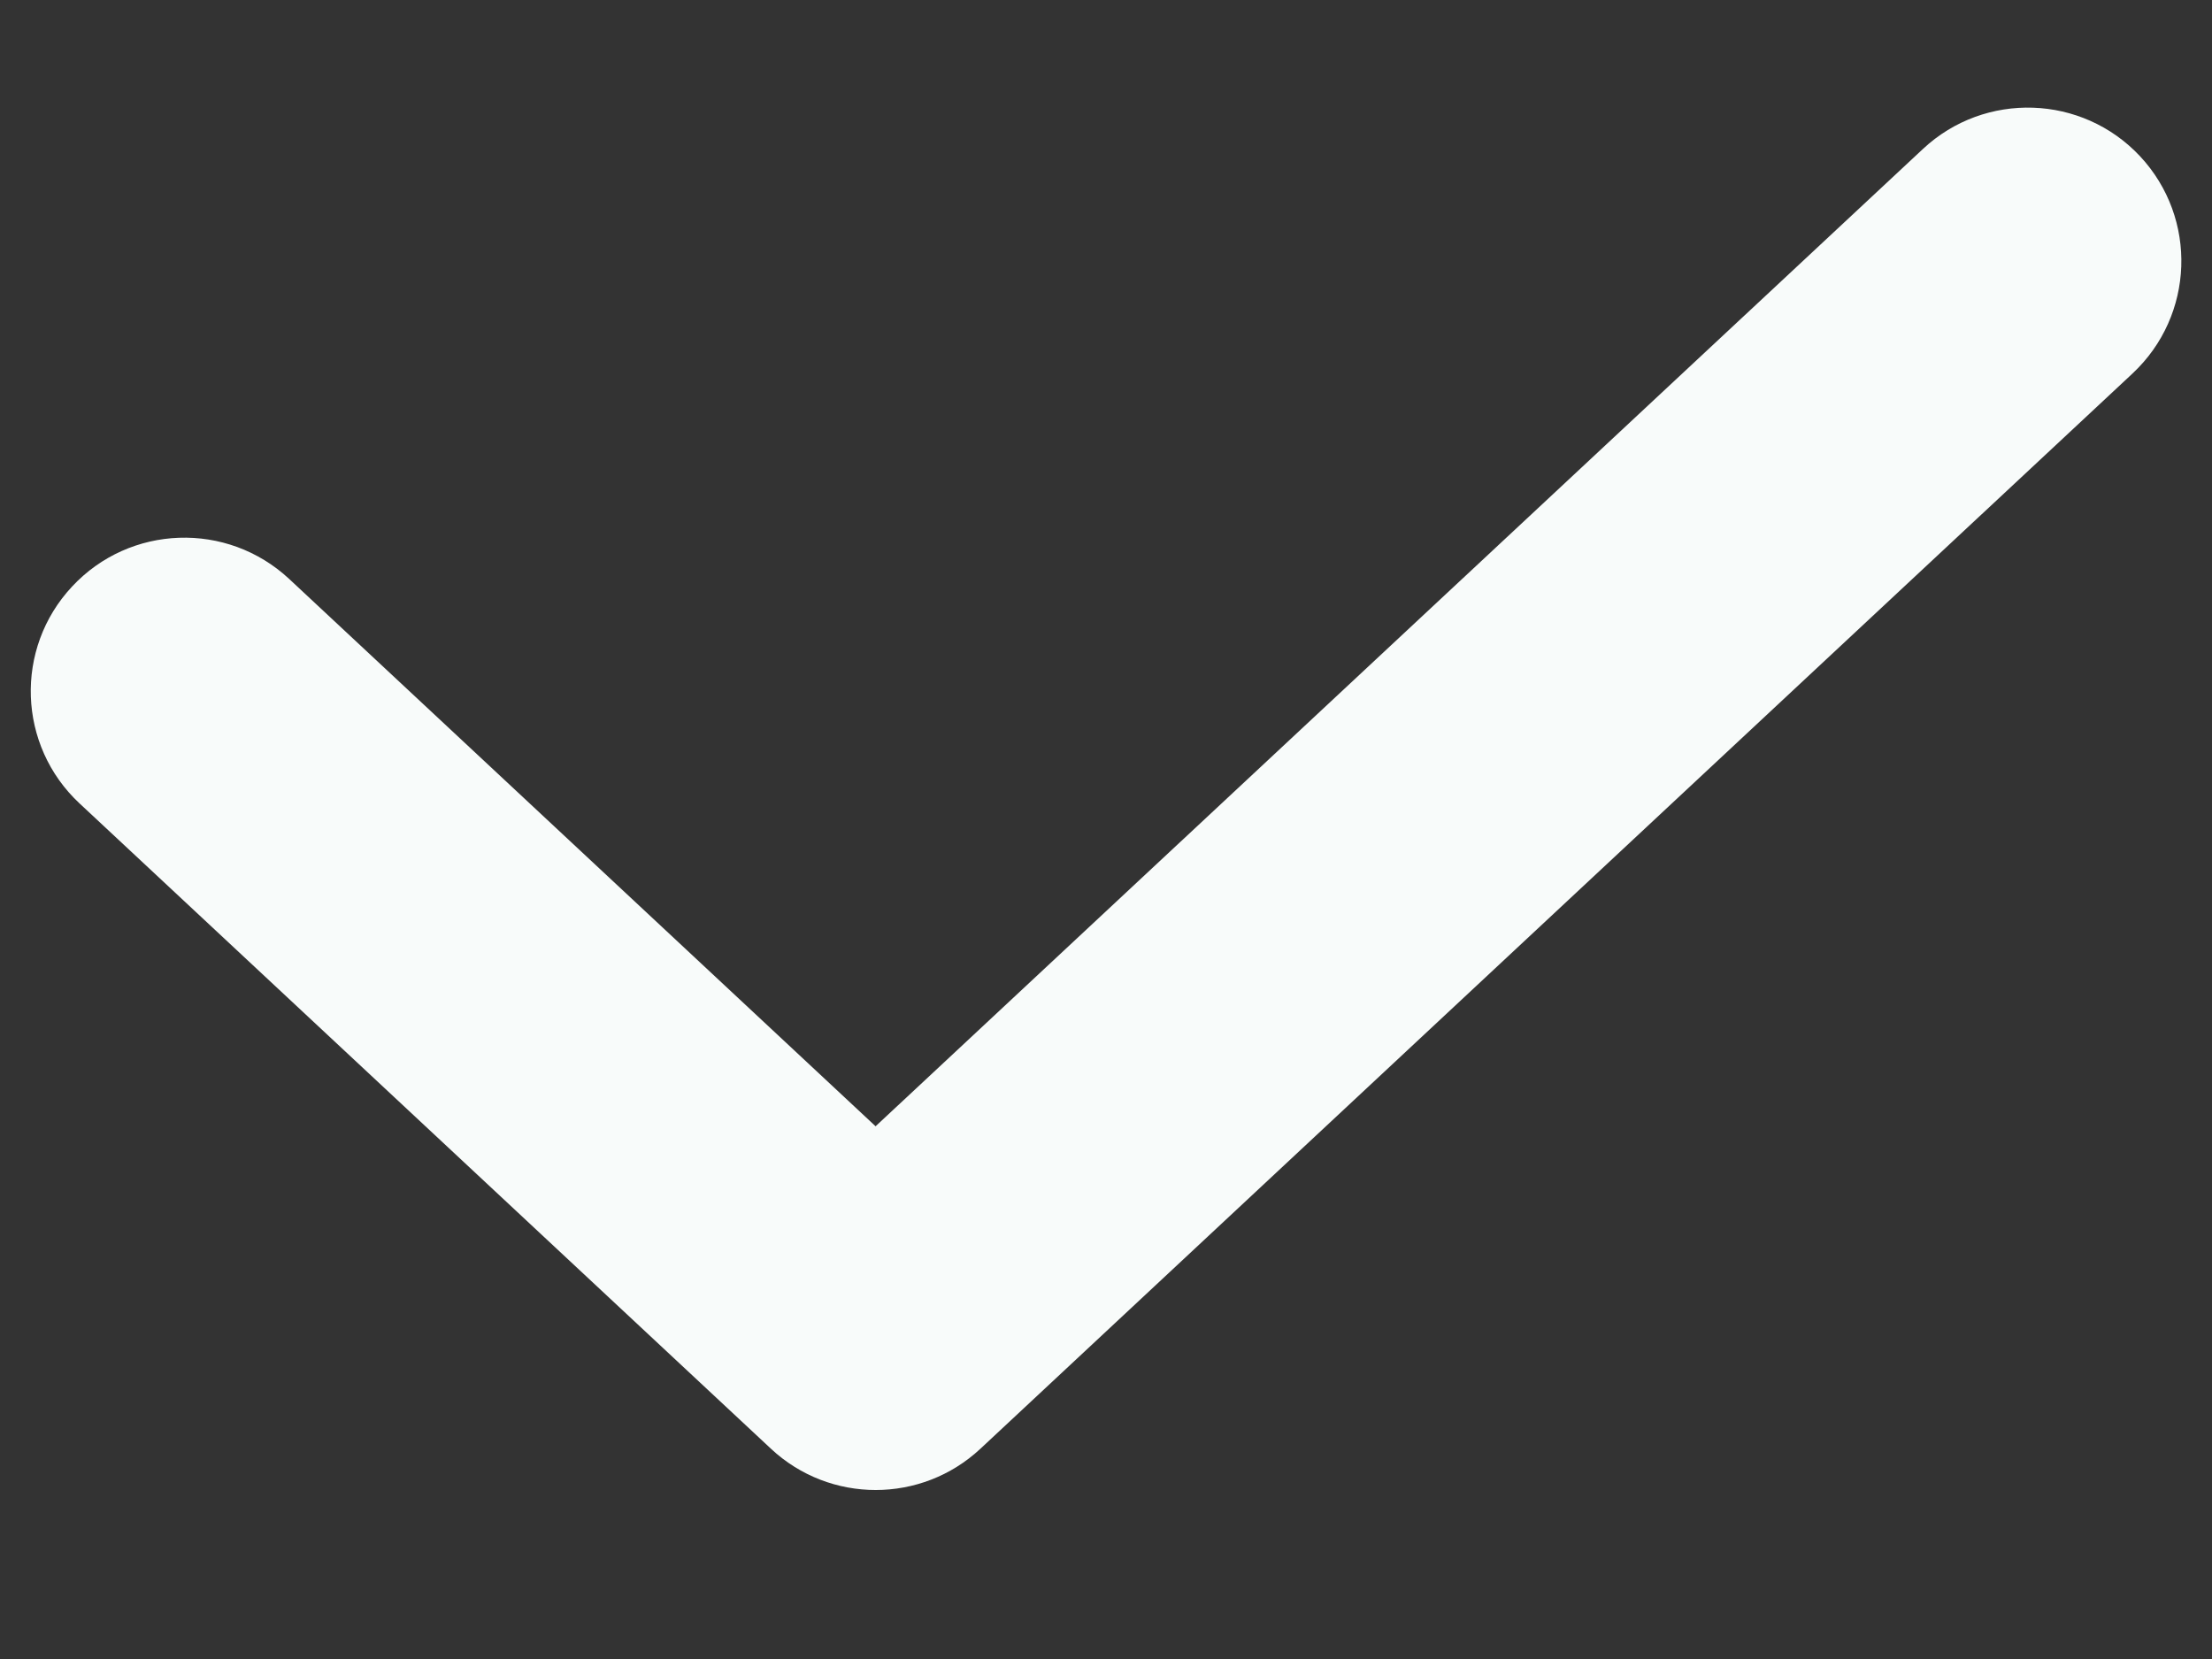 <svg width="12" height="9" viewBox="0 0 12 9" fill="none" xmlns="http://www.w3.org/2000/svg">
<rect x="0" y="0" width="12" height="9" fill="#333333" stroke="none"/>
<path fill-rule="evenodd" clip-rule="evenodd" d="M11.61 0.848C11.924 1.185 11.905 1.712 11.569 2.026L5.319 7.859C4.999 8.158 4.502 8.158 4.182 7.859L0.432 4.359C0.095 4.045 0.077 3.518 0.391 3.182C0.705 2.845 1.232 2.827 1.569 3.141L4.75 6.11L10.432 0.808C10.768 0.494 11.296 0.512 11.61 0.848Z" fill="#F8FBFA"/>
</svg>
